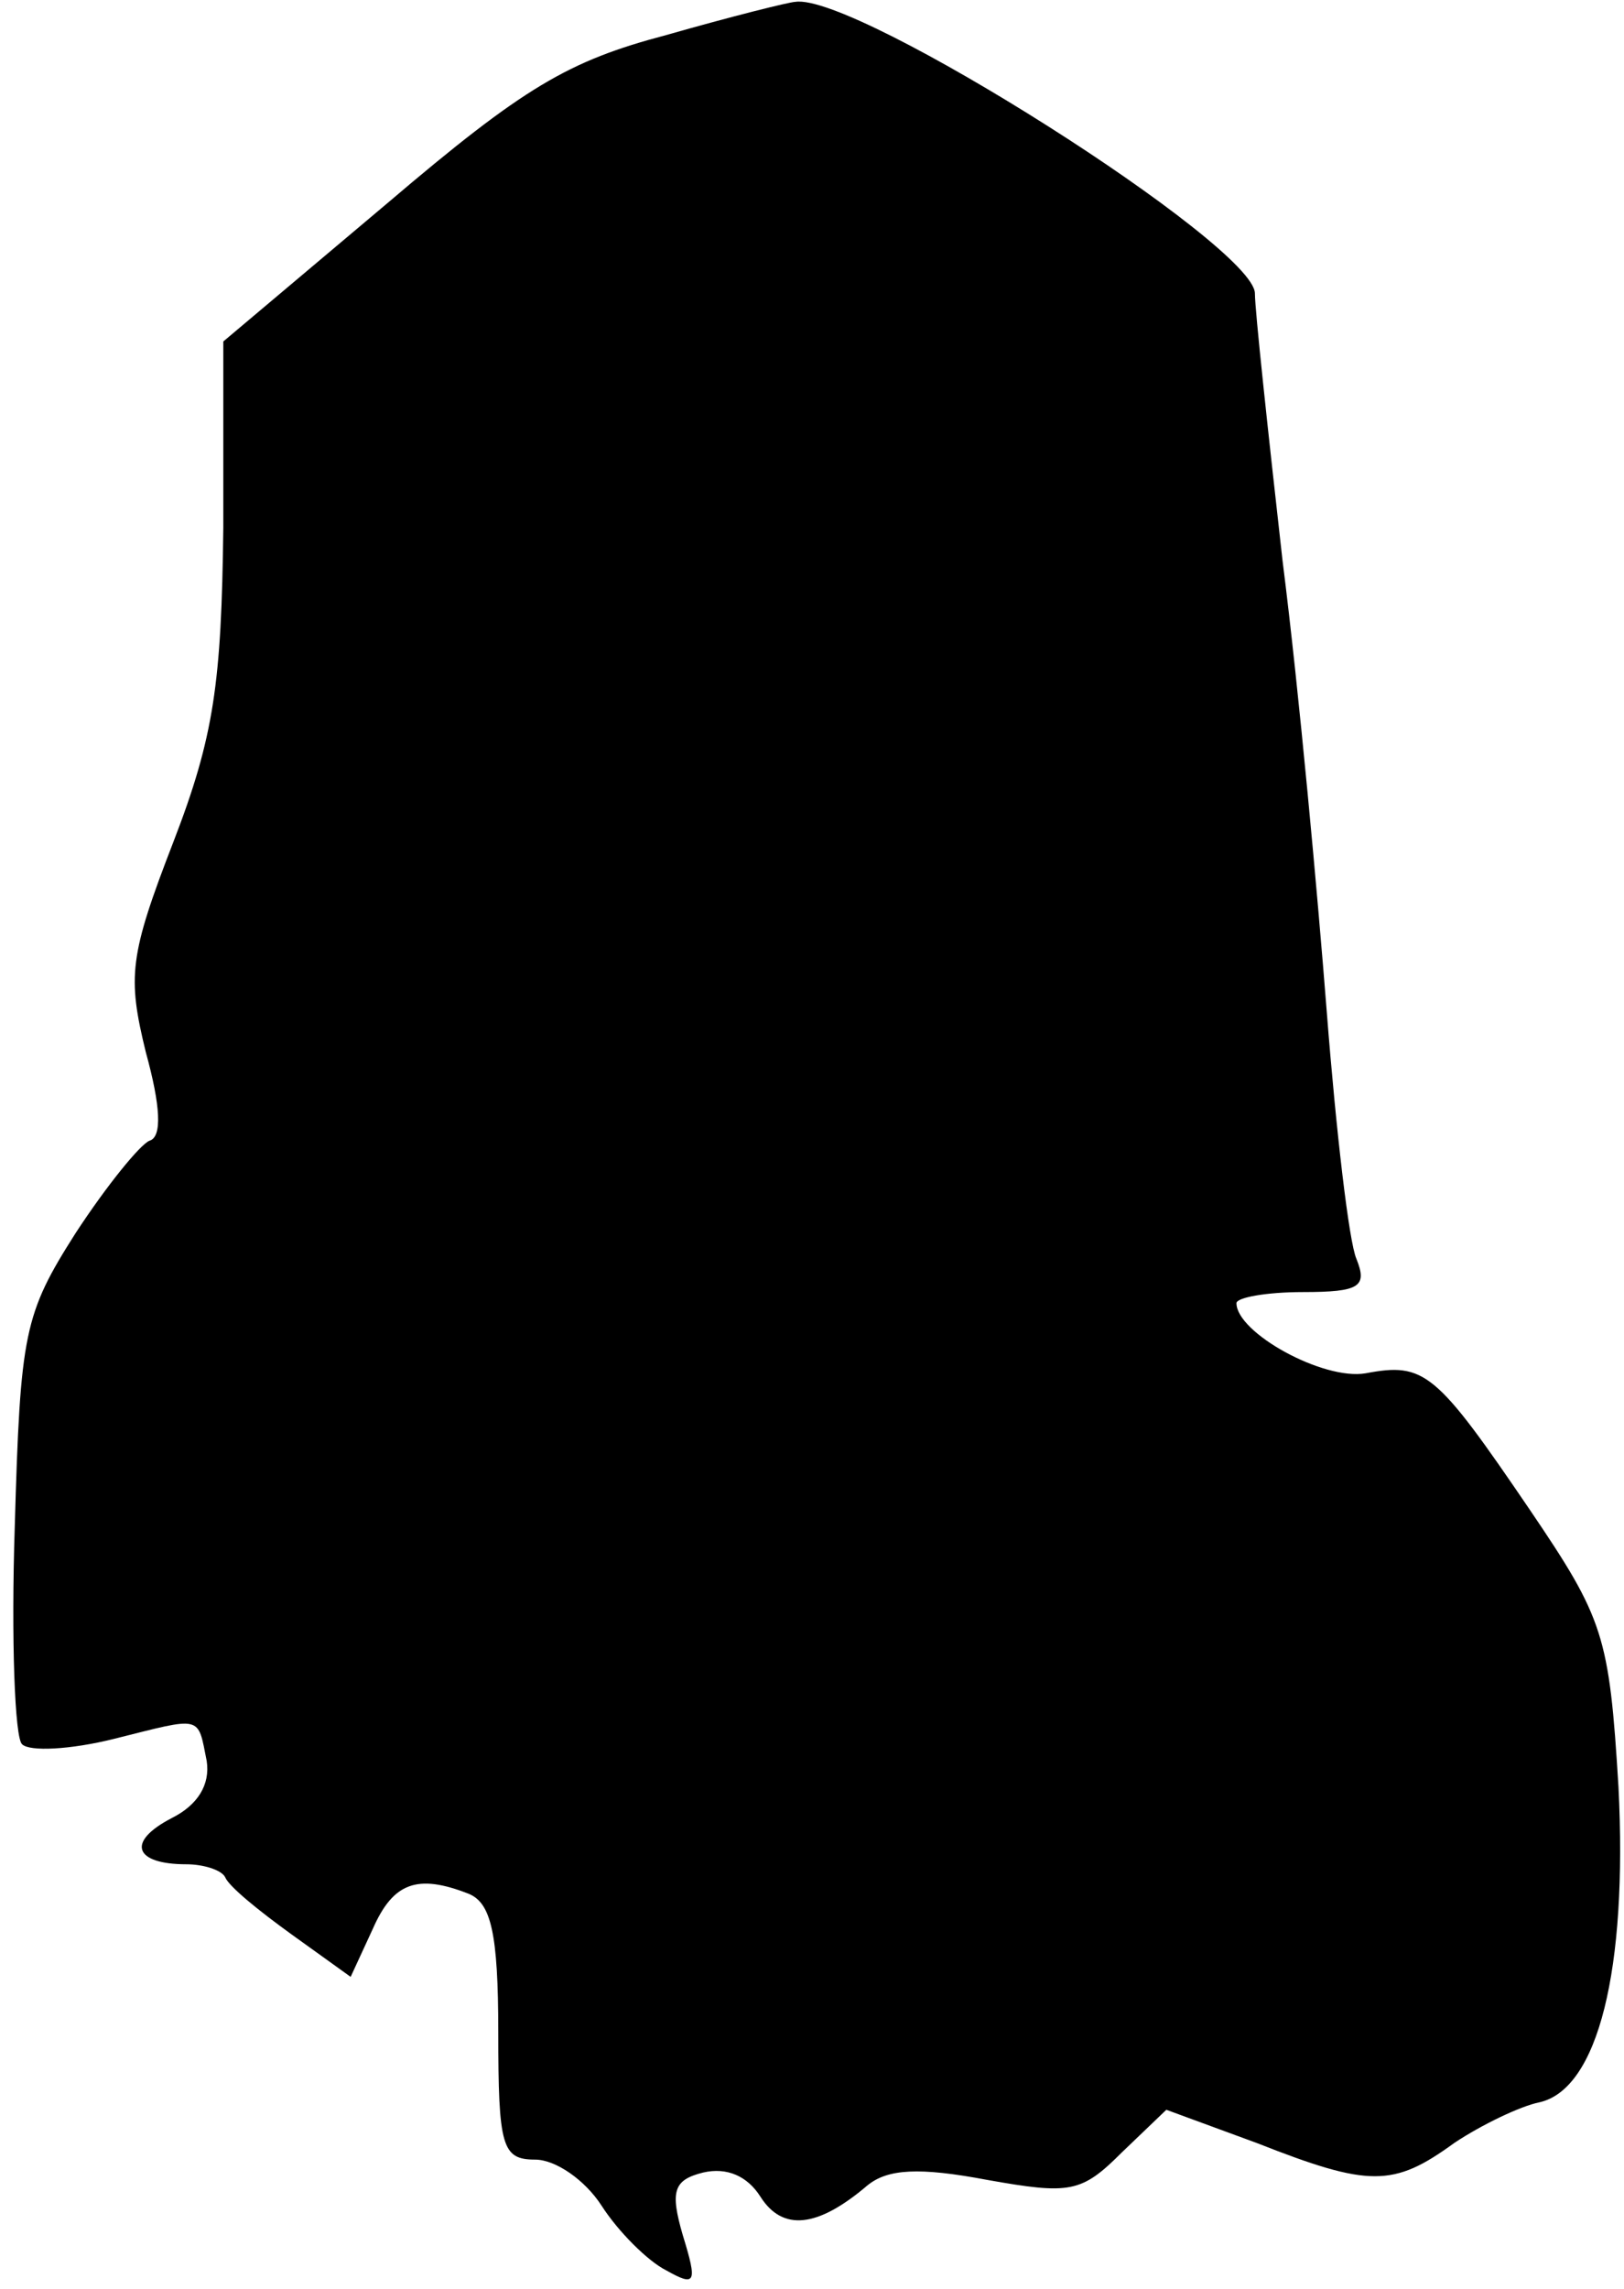 <?xml version="1.0" standalone="no"?>
<!DOCTYPE svg PUBLIC "-//W3C//DTD SVG 20010904//EN"
 "http://www.w3.org/TR/2001/REC-SVG-20010904/DTD/svg10.dtd">
<svg version="1.0" xmlns="http://www.w3.org/2000/svg"
 width="88pt" height="124pt" viewBox="0 0 88 124"
 preserveAspectRatio="xMidYMid meet">
<g transform="translate(0,124) scale(0.1,-0.1)"
fill="#000000" stroke="none">
<path fill="#000000" stroke="none" d="M361 1221 c-53 -14 -77 -28 -151 -91
l-89 -75 0 -101 c-1 -84 -5 -113 -27 -170 -24 -62 -25 -73 -15 -114 8 -29 9
-46 2 -48 -5 -2 -23 -24 -40 -50 -28 -44 -30 -54 -33 -159 -2 -61 0 -115 4
-118 4 -4 26 -3 50 3 48 12 45 13 50 -12 2 -13 -5 -24 -19 -31 -25 -13 -20
-25 8 -25 9 0 19 -3 21 -7 2 -5 18 -18 36 -31 l32 -23 12 26 c11 25 24 30 52
19 12 -5 16 -21 16 -75 0 -62 2 -69 20 -69 11 0 27 -11 36 -25 9 -14 25 -30
35 -35 16 -9 17 -7 9 19 -7 24 -5 30 11 34 13 3 24 -2 31 -13 12 -19 31 -17
58 6 11 9 28 10 65 3 45 -8 51 -7 73 15 l24 23 49 -18 c61 -24 74 -24 107 0
15 10 36 20 46 22 32 7 48 72 43 171 -5 82 -8 91 -48 150 -51 75 -57 80 -89
74 -23 -4 -70 22 -70 38 0 3 16 6 36 6 31 0 35 3 29 18 -4 9 -11 69 -16 133
-5 64 -15 174 -24 245 -8 71 -15 136 -15 145 0 26 -216 163 -249 158 -3 0 -35
-8 -70 -18z"/>
</g>
</svg>
